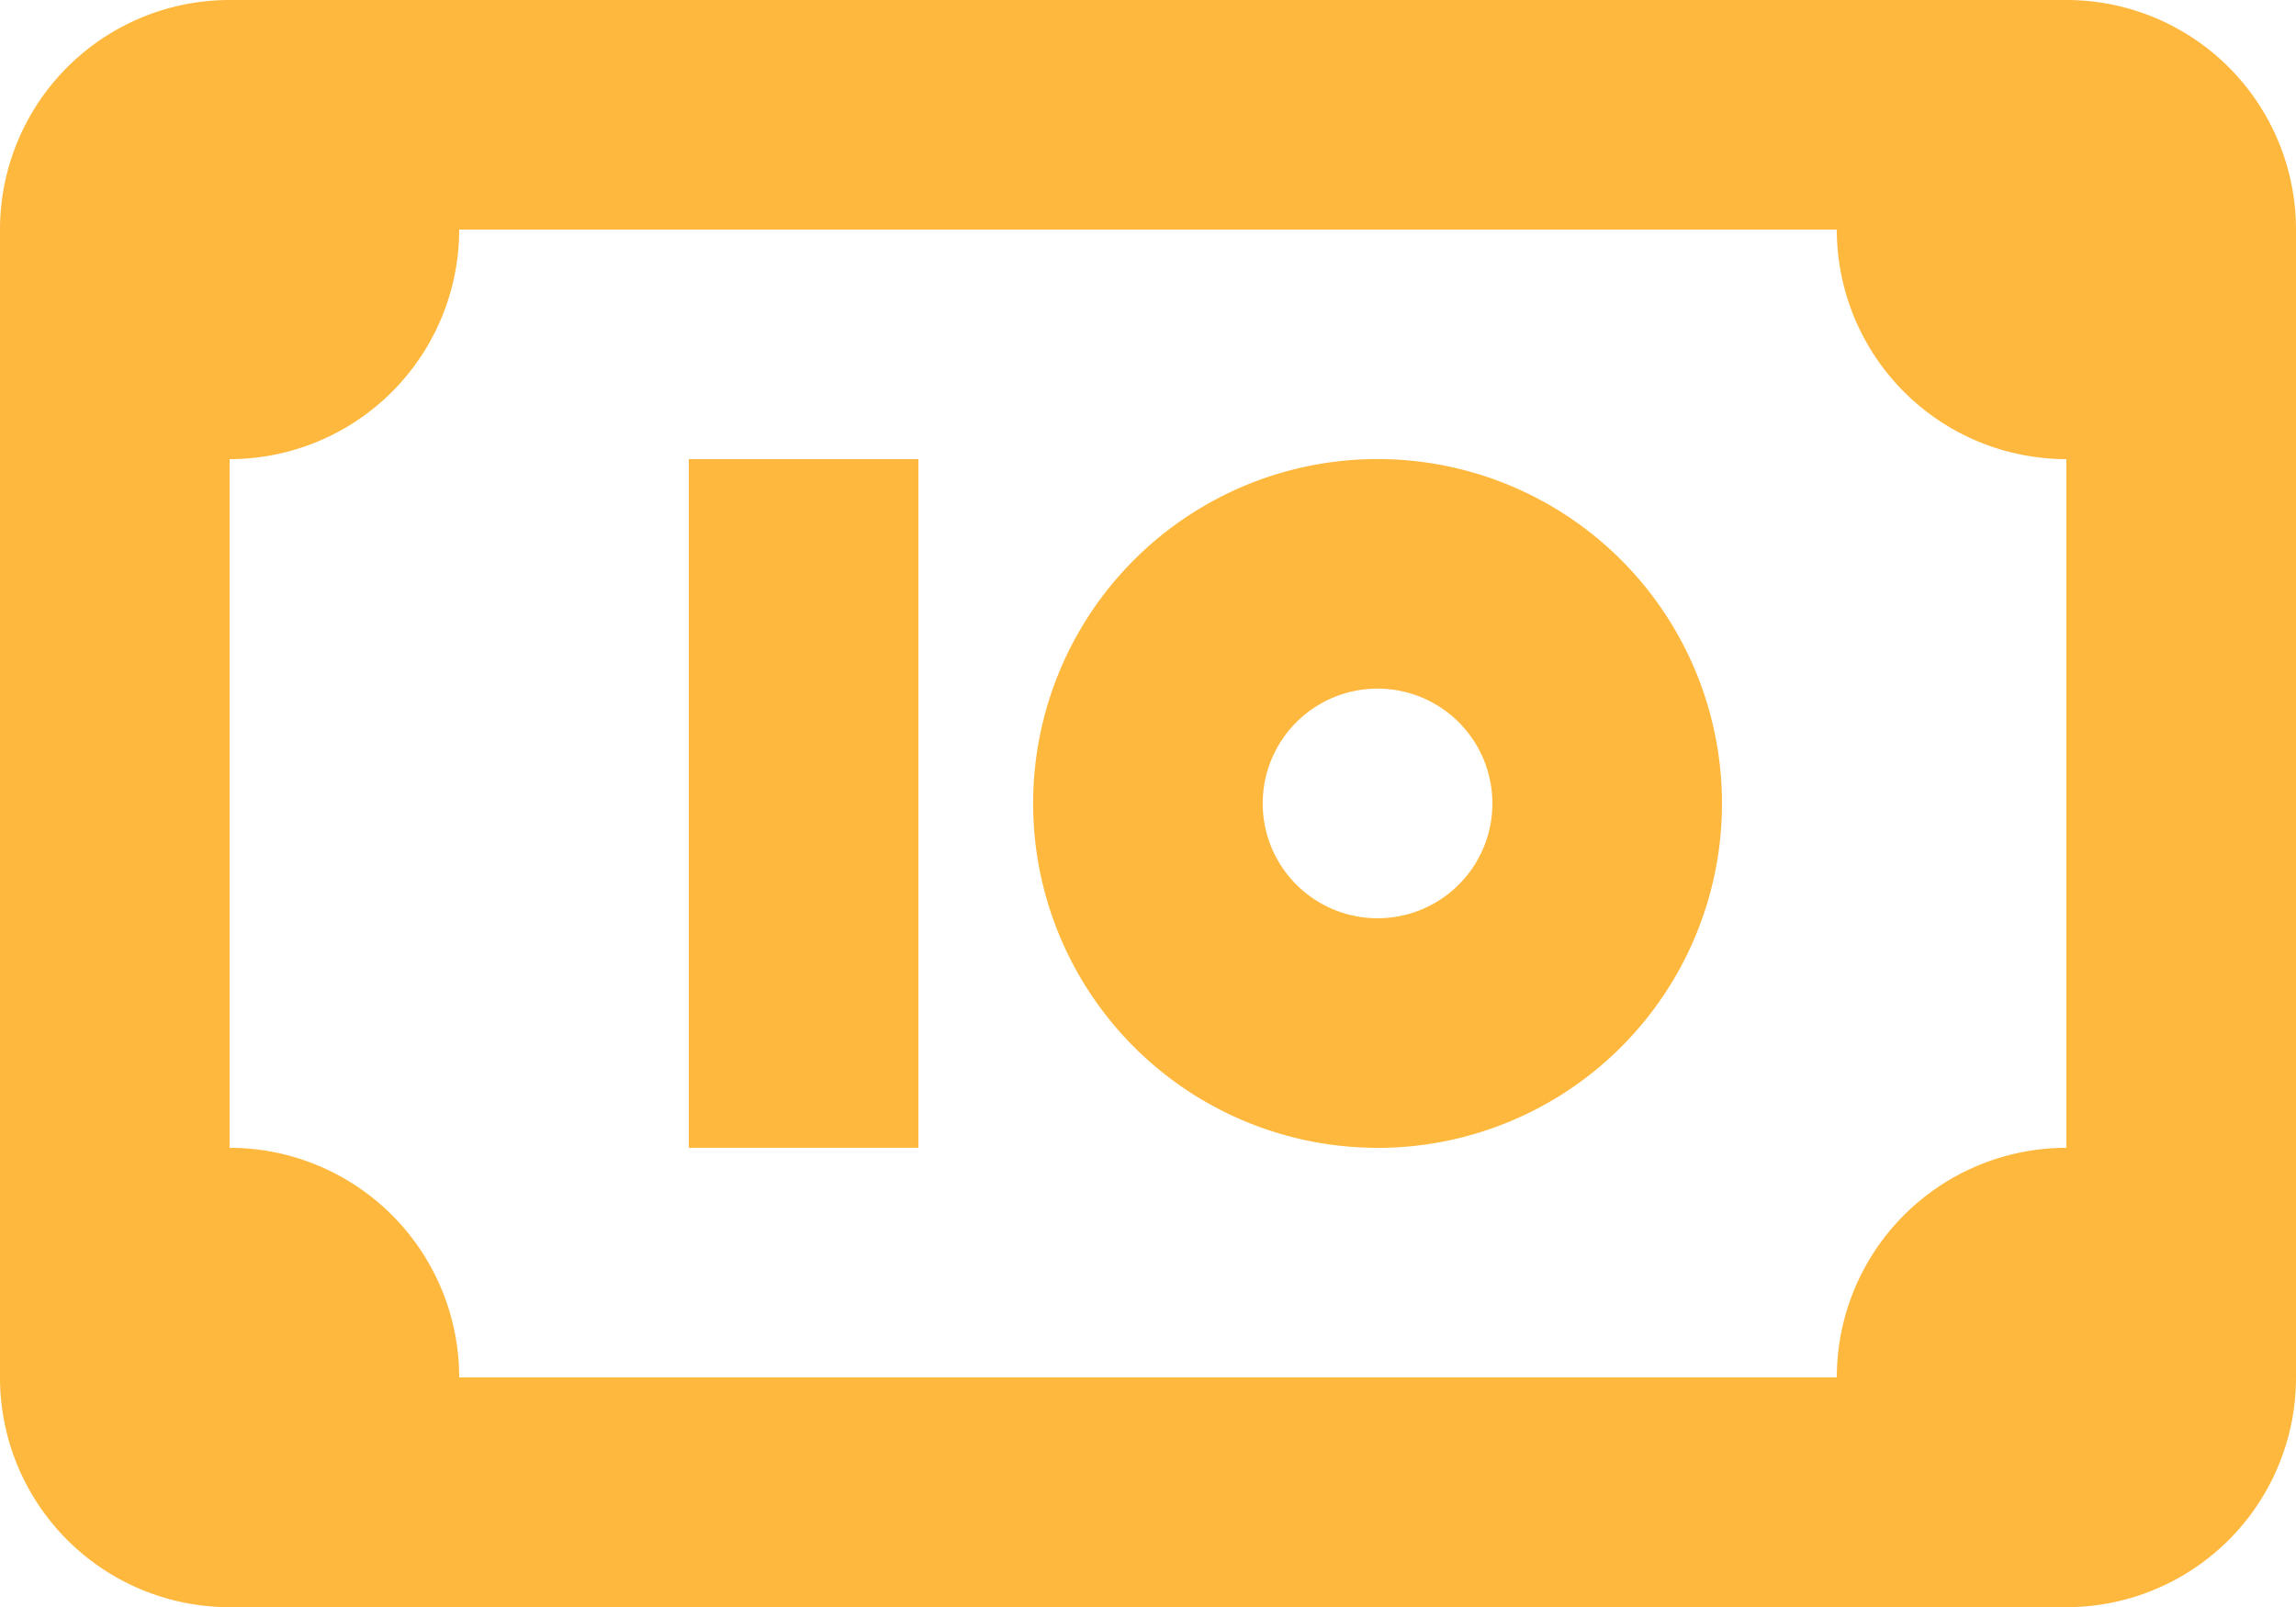 <svg xmlns="http://www.w3.org/2000/svg" width="30.711" height="21.498" viewBox="0 0 30.711 21.498">
  <path id="money" d="M6.071,7.5H30.64a3.071,3.071,0,0,1,3.071,3.071V25.927A3.071,3.071,0,0,1,30.64,29H6.071A3.071,3.071,0,0,1,3,25.927V10.571A3.071,3.071,0,0,1,6.071,7.5Zm21.5,3.071H9.142a3.071,3.071,0,0,1-3.071,3.071v9.213a3.071,3.071,0,0,1,3.071,3.071H27.569a3.071,3.071,0,0,1,3.071-3.071V13.642A3.071,3.071,0,0,1,27.569,10.571ZM12.213,13.642h3.071v9.213H12.213Zm9.213,6.142a1.536,1.536,0,1,0-1.536-1.536A1.536,1.536,0,0,0,21.427,19.784Zm0,3.071a4.607,4.607,0,1,1,4.607-4.607A4.607,4.607,0,0,1,21.427,22.856Z" transform="translate(-3 -7.5)" fill="#ffb83e"/>
</svg>

